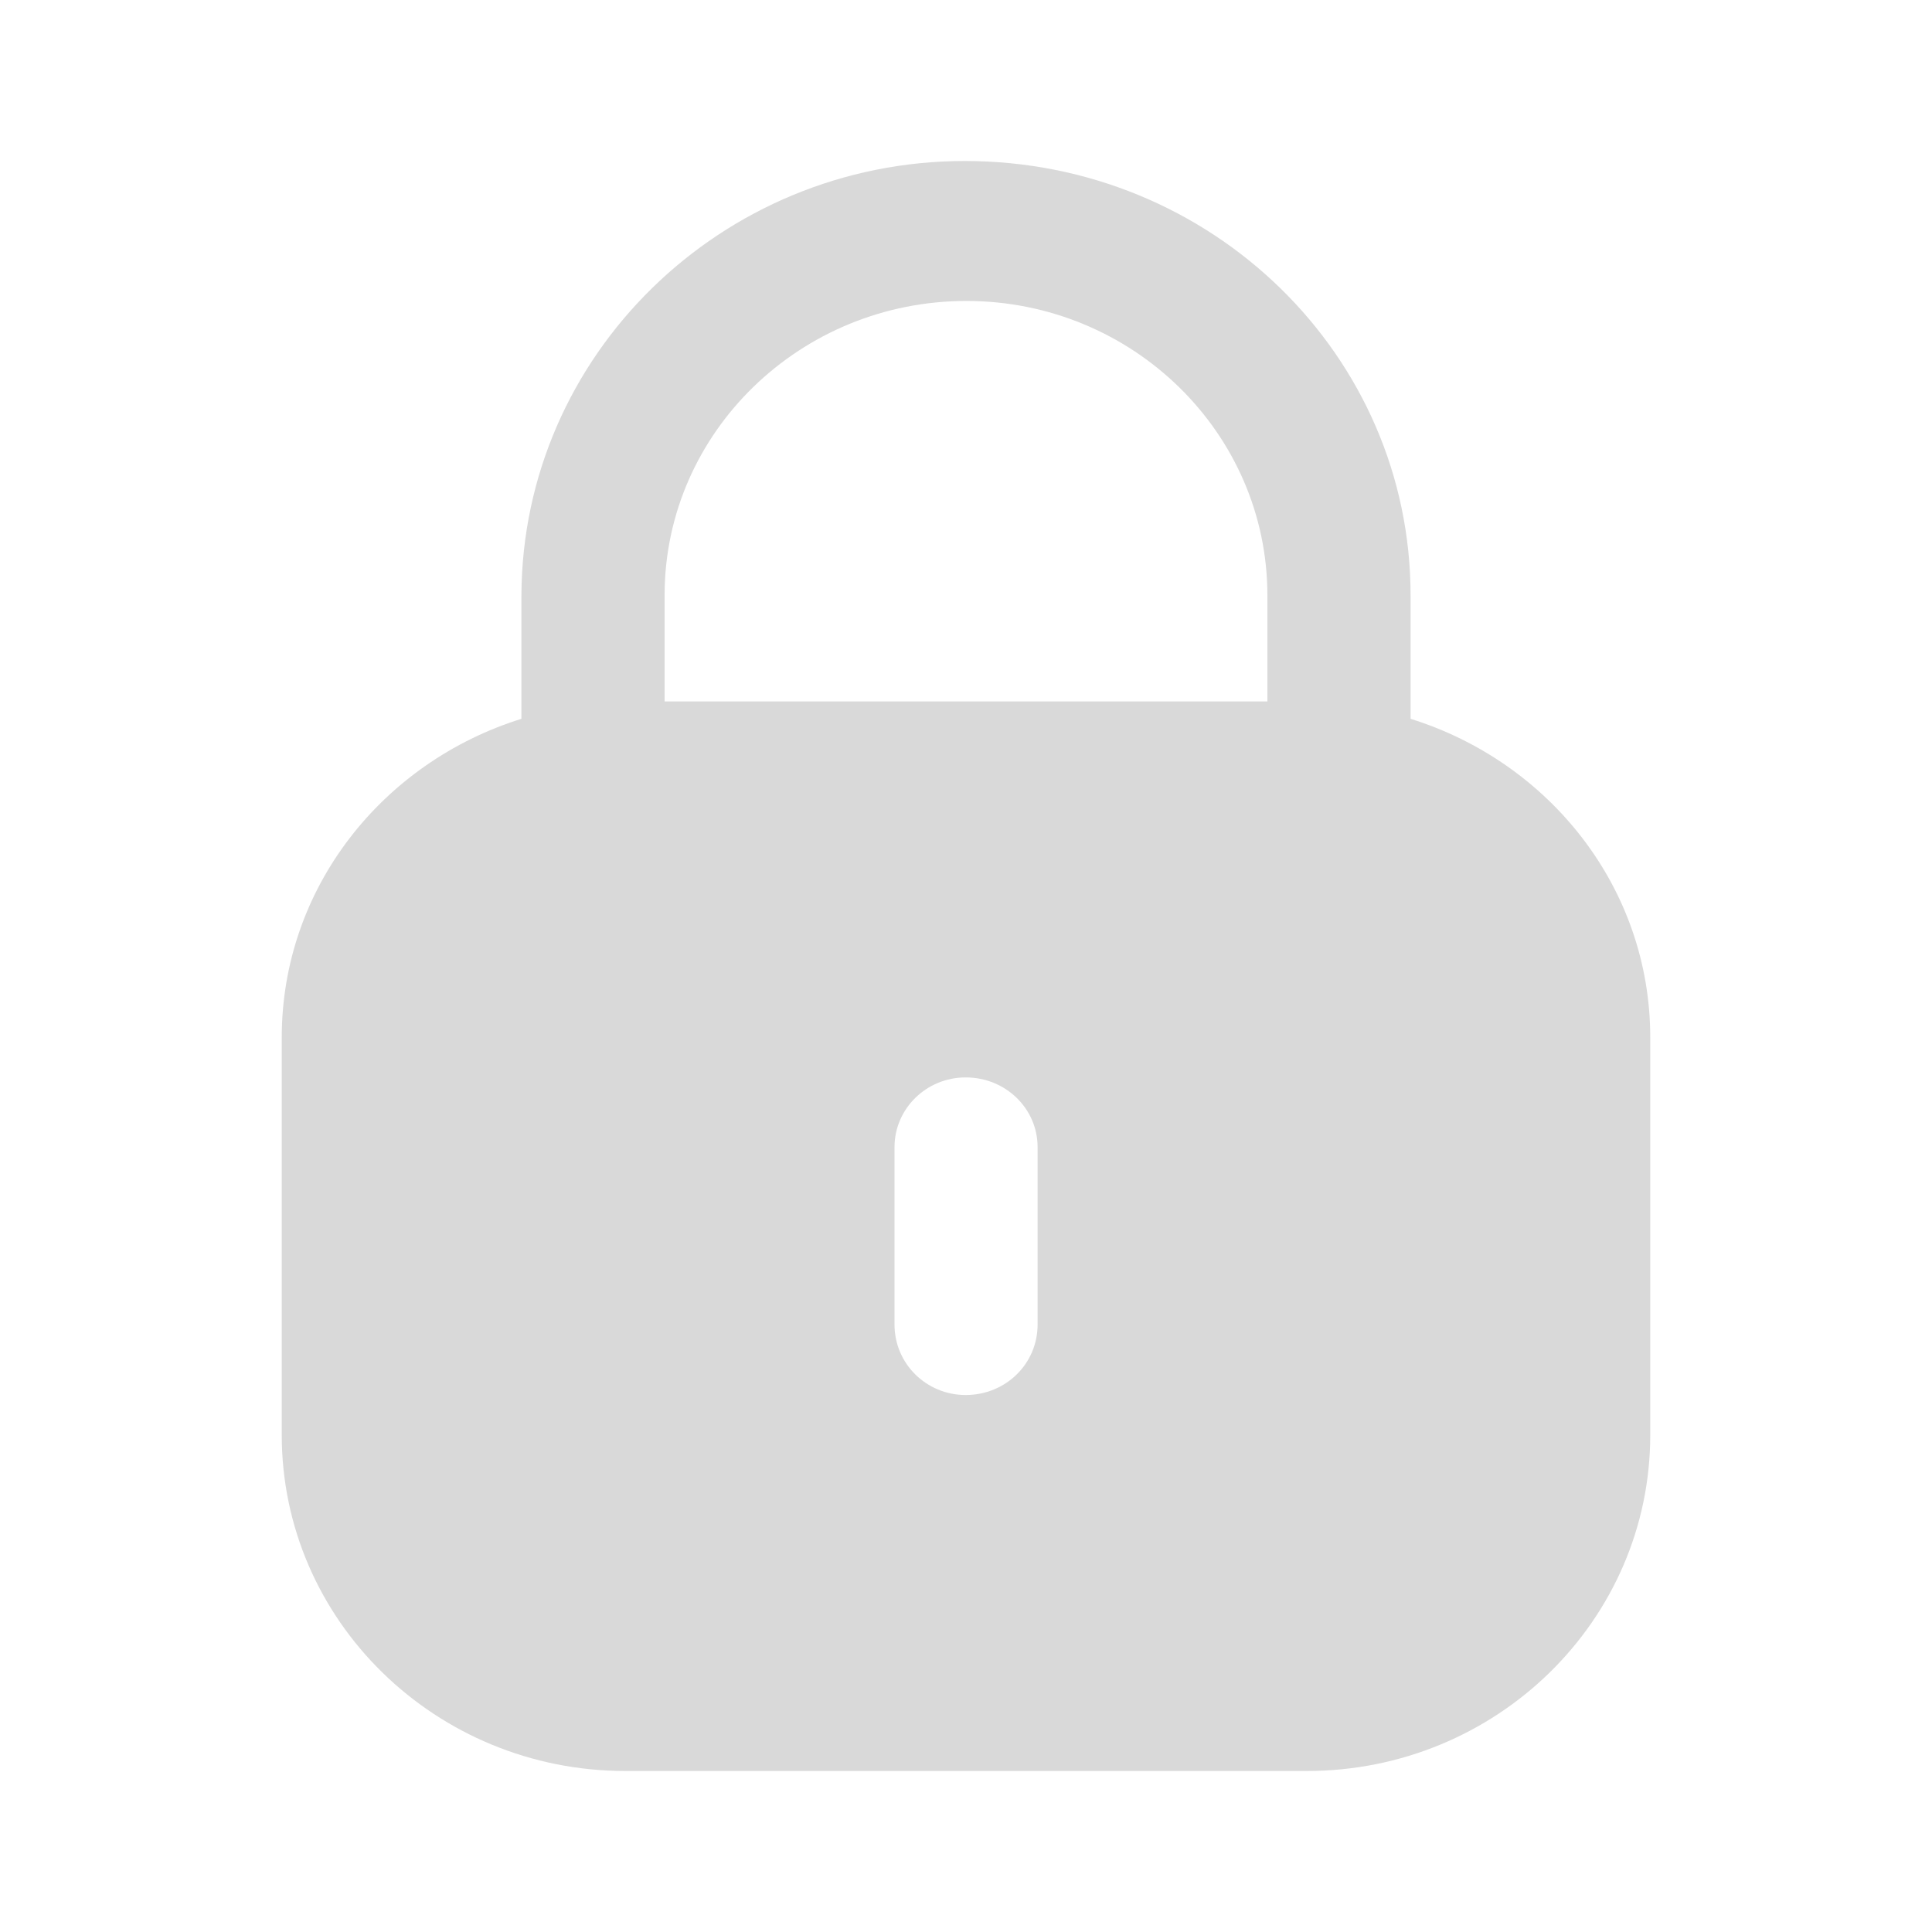 <svg width="18" height="18" viewBox="0 0 18 18" fill="none" xmlns="http://www.w3.org/2000/svg">
<path fill-rule="evenodd" clip-rule="evenodd" d="M13.142 5.547V6.697C14.434 7.1 15.375 8.27 15.375 9.666V13.369C15.375 15.098 13.942 16.5 12.174 16.5H5.827C4.059 16.5 2.625 15.098 2.625 13.369V9.666C2.625 8.27 3.567 7.1 4.858 6.697V5.547C4.866 3.311 6.718 1.5 8.989 1.5C11.29 1.5 13.142 3.311 13.142 5.547ZM9.004 2.804C10.551 2.804 11.808 4.034 11.808 5.547V6.535H6.192V5.532C6.199 4.027 7.457 2.804 9.004 2.804ZM9.667 12.341C9.667 12.706 9.37 12.997 8.997 12.997C8.631 12.997 8.334 12.706 8.334 12.341V10.687C8.334 10.329 8.631 10.038 8.997 10.038C9.37 10.038 9.667 10.329 9.667 10.687V12.341Z" fill="#D9D9D9"/>
</svg>
